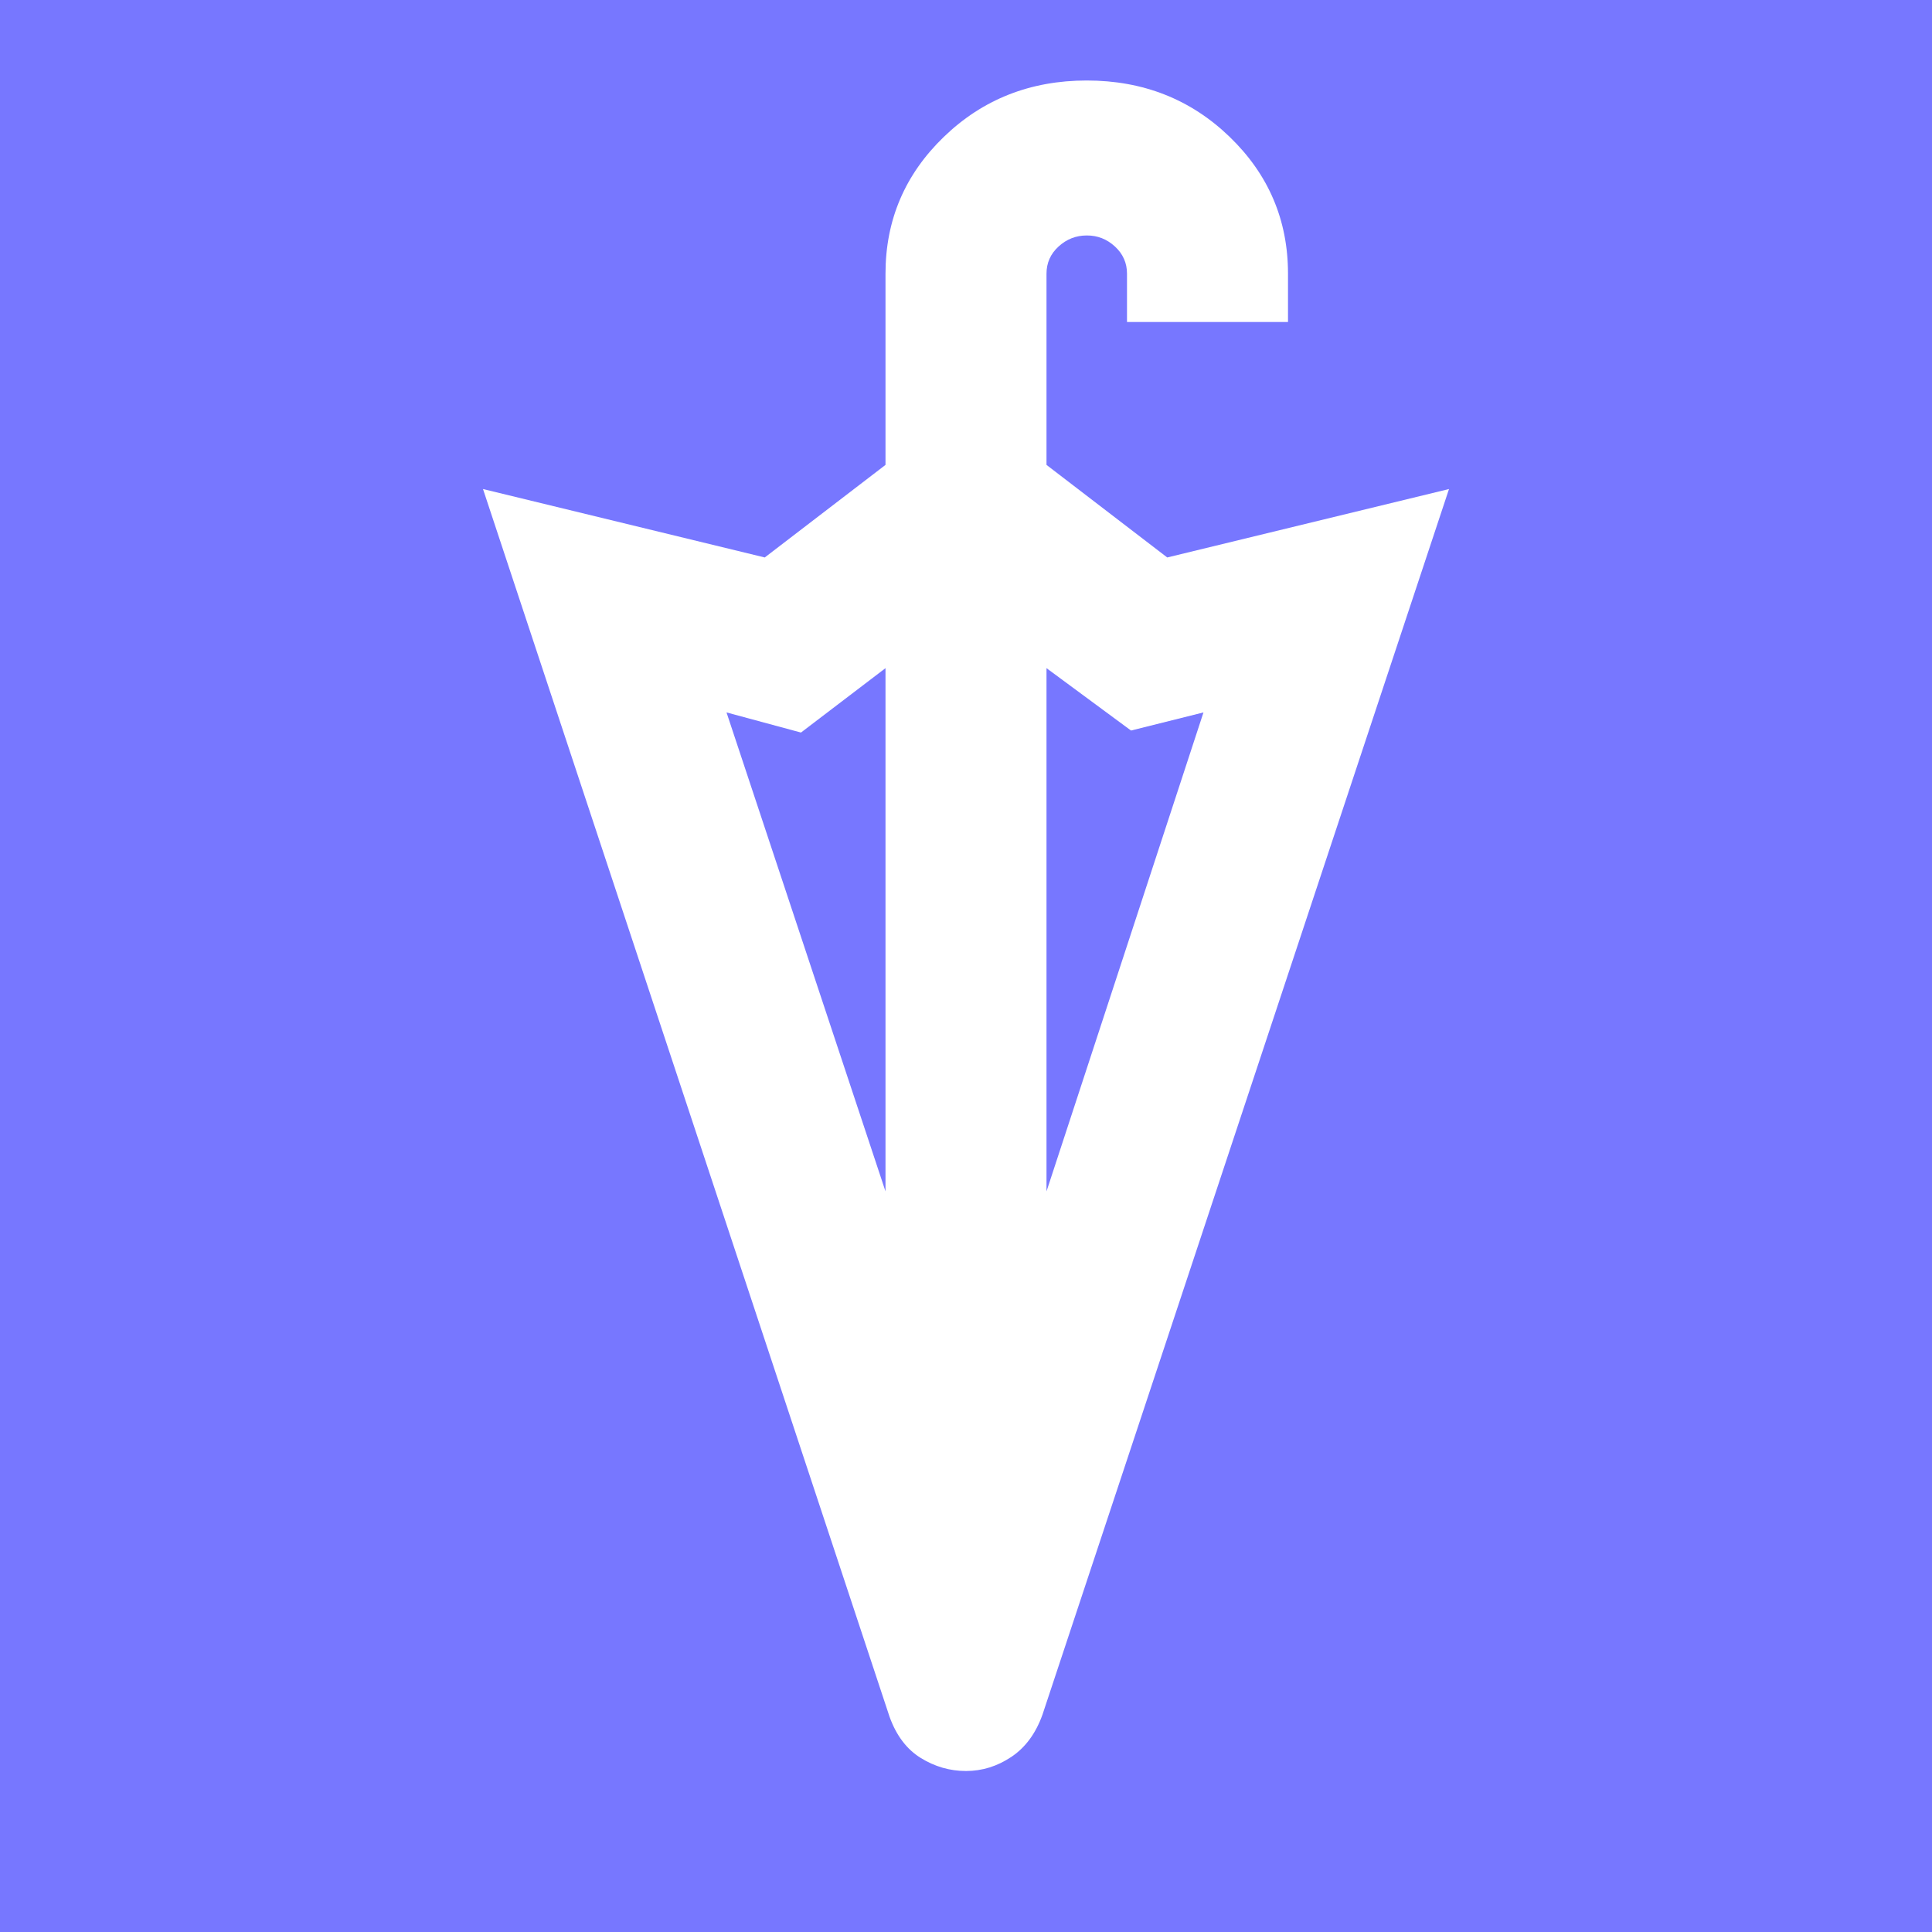 <svg xmlns="http://www.w3.org/2000/svg" width="1em" height="1em" viewBox="0 0 24 24" backgroundColor="">
  <path fill="#7777FF" d="M0 0 L 24 0 L 24 24 L 0 24" stroke-width="1"/>
  <path fill="#FFFFFF" d="M12 22q-.3 0-.562-.162t-.388-.513L6 6.075l3.5.85l1.5-1.15V3.4q0-1 .725-1.7T13.5 1q1.05 0 1.775.7T16 3.4V4h-2v-.6q0-.2-.15-.338t-.35-.137q-.2 0-.35.137T13 3.4v2.375l1.5 1.15l3.5-.85L12.95 21.3q-.125.35-.387.525T12 22m1-7.2l1.95-5.95l-.9.225L13 8.3zm-2 0V8.3l-1.05.8l-.925-.25z"/>
</svg>
